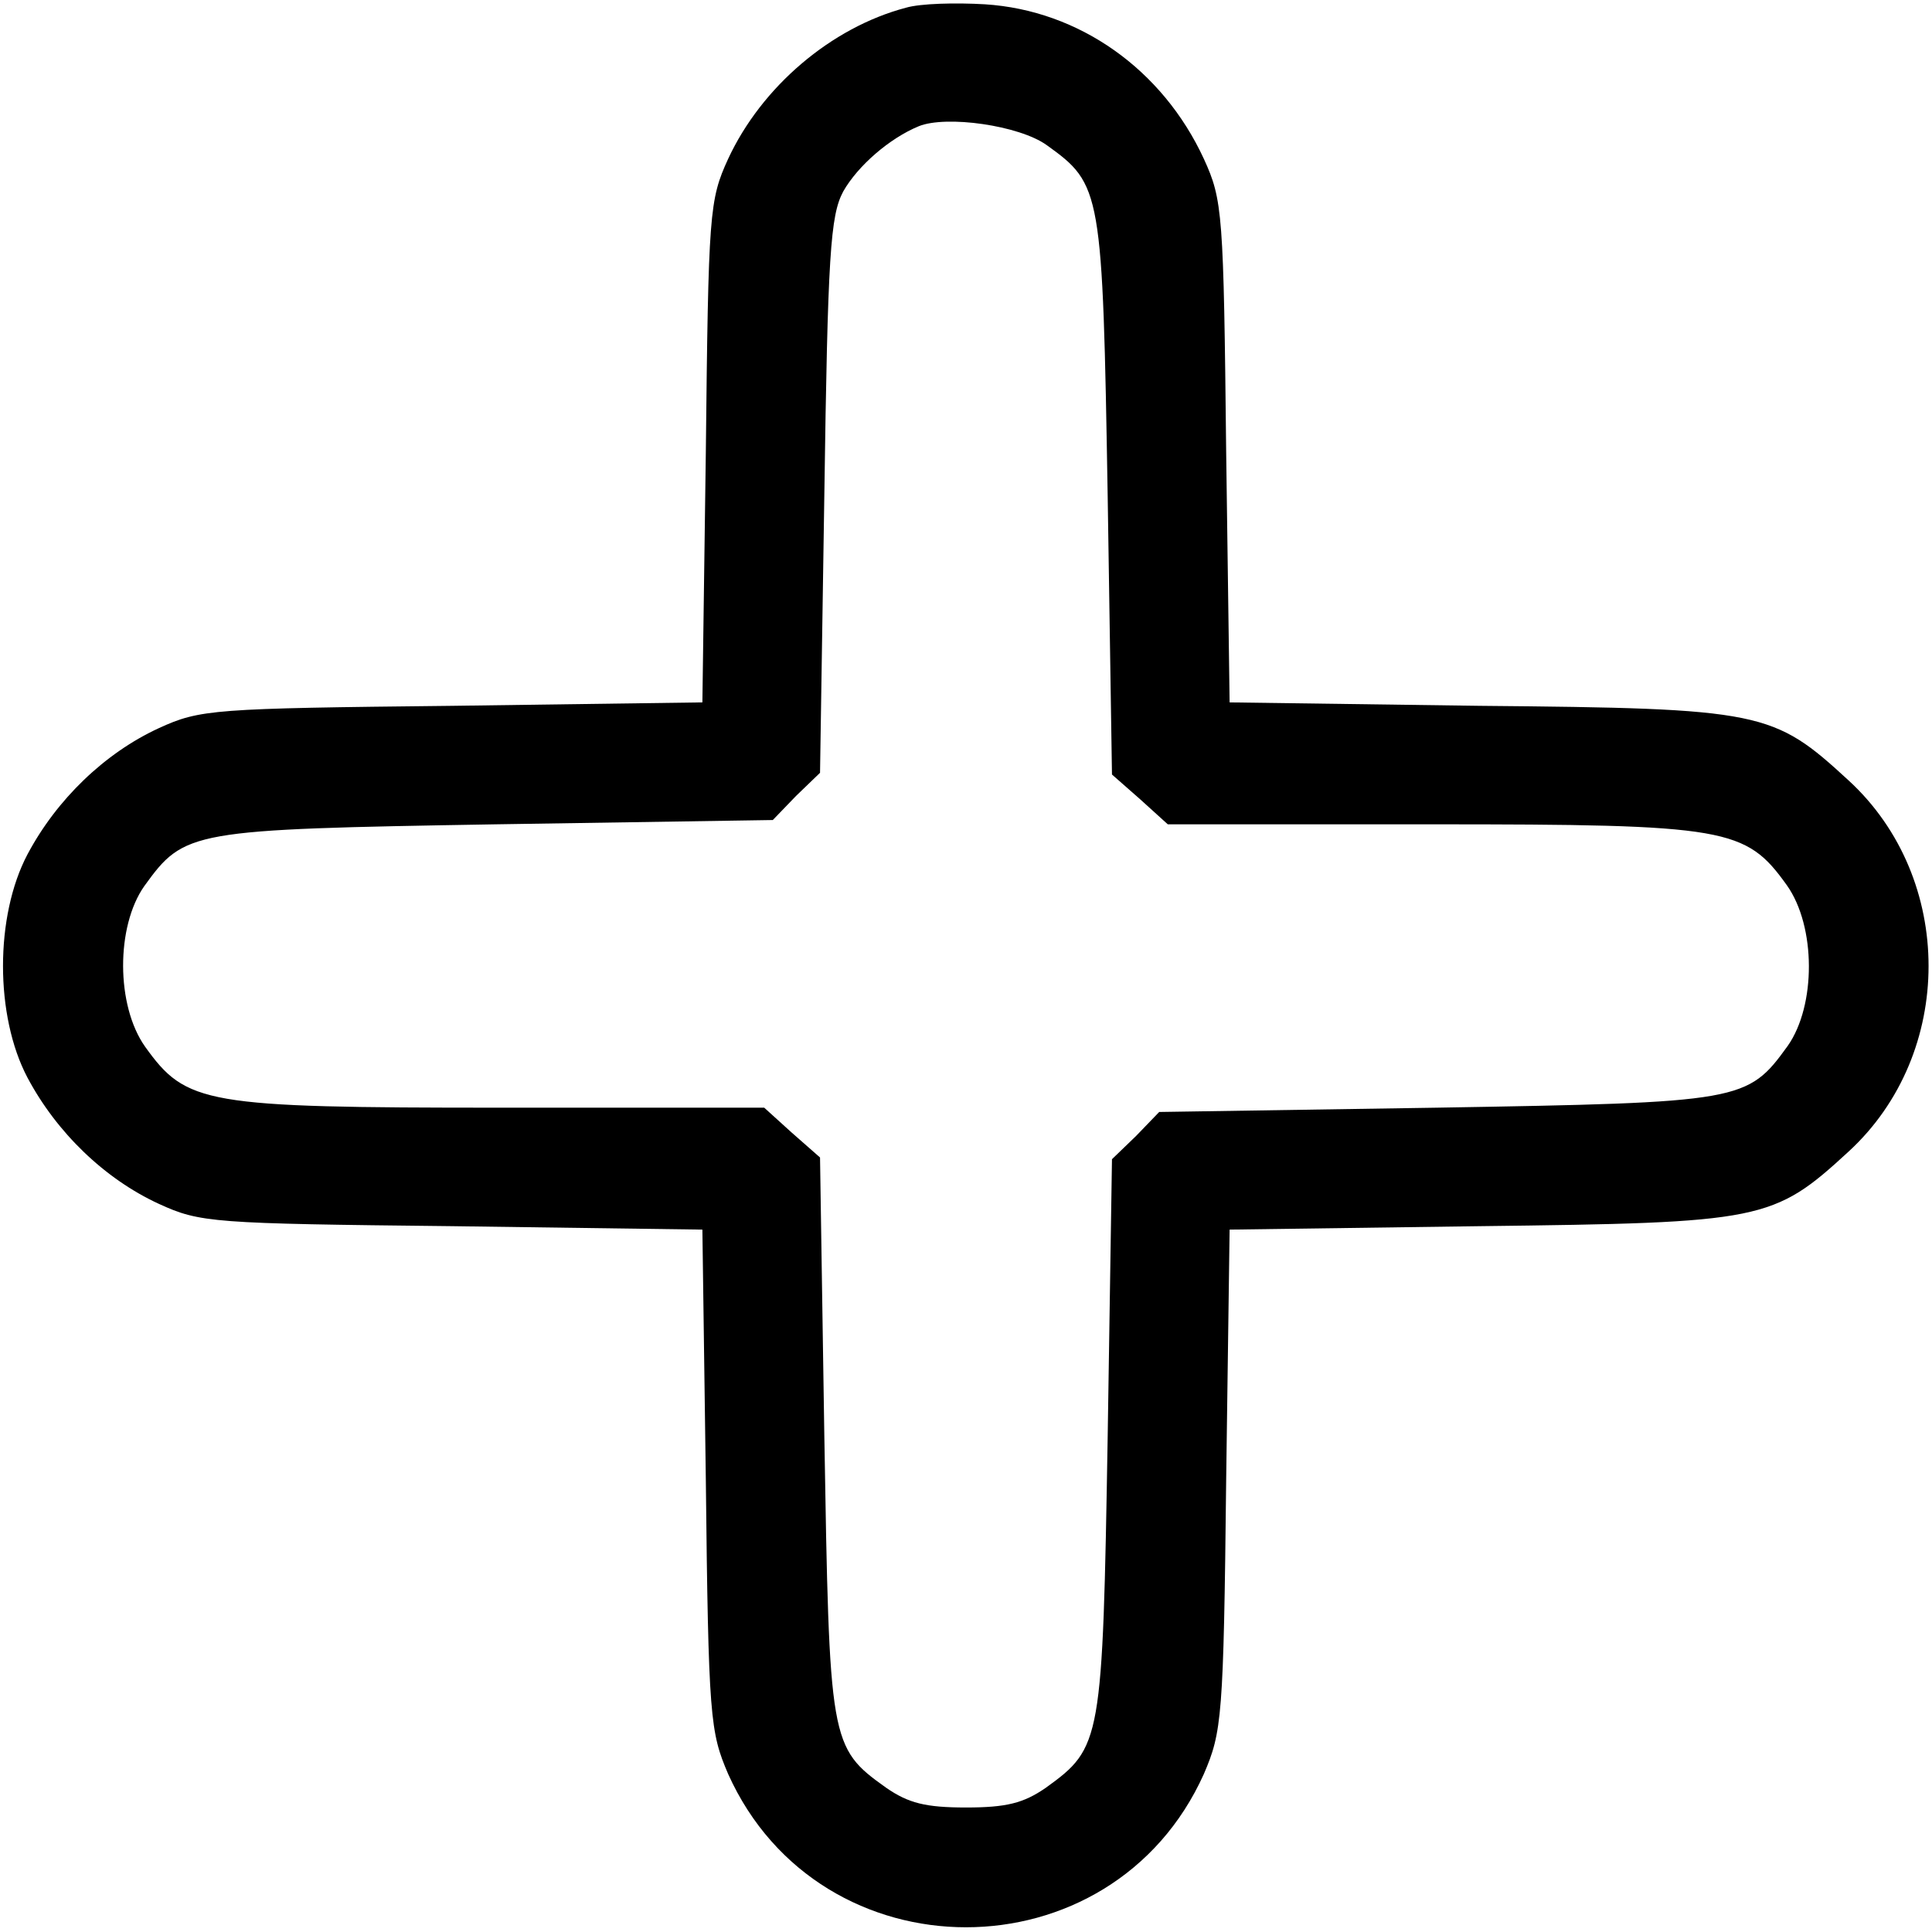 <?xml version="1.0" standalone="no"?>
<!DOCTYPE svg PUBLIC "-//W3C//DTD SVG 20010904//EN"
 "http://www.w3.org/TR/2001/REC-SVG-20010904/DTD/svg10.dtd">
<svg version="1.0" xmlns="http://www.w3.org/2000/svg"
 width="225pt" height="225pt" viewBox="0 0 225 225"
 preserveAspectRatio="xMidYMid meet">

<g transform="translate(0,225) scale(0.1,-0.1)"
fill="#000000" stroke="none">
<path d="M1055 2241 c-87 -23 -168 -92 -207 -176 -22 -48 -23 -62 -26 -342
l-4 -291 -291 -4 c-279 -3 -294 -4 -342 -26 -63 -29 -119 -83 -153 -147 -38
-72 -38 -188 0 -260 34 -64 90 -118 153 -147 48 -22 62 -23 342 -26 l291 -4 4
-291 c3 -278 5 -294 26 -343 107 -238 447 -238 554 0 21 49 23 65 26 343 l4
291 291 4 c330 4 342 6 430 87 124 114 124 318 0 432 -88 81 -100 84 -430 87
l-291 4 -4 291 c-3 279 -4 294 -26 342 -48 104 -145 173 -255 180 -34 2 -75 1
-92 -4z m164 -160 c64 -46 65 -52 71 -409 l5 -324 33 -29 32 -29 308 0 c344 0
365 -4 413 -71 34 -48 34 -140 1 -187 -47 -65 -53 -66 -409 -72 l-323 -5 -27
-28 -28 -27 -5 -323 c-6 -356 -7 -362 -72 -409 -26 -18 -46 -23 -93 -23 -47 0
-67 5 -93 23 -66 47 -66 53 -72 410 l-5 324 -33 29 -32 29 -308 0 c-344 0
-365 4 -413 71 -34 48 -34 140 -1 187 47 65 53 66 409 72 l323 5 27 28 28 27
5 323 c4 281 7 326 22 354 17 30 54 62 88 76 32 13 117 1 149 -22z"/>
</g>
</svg>
